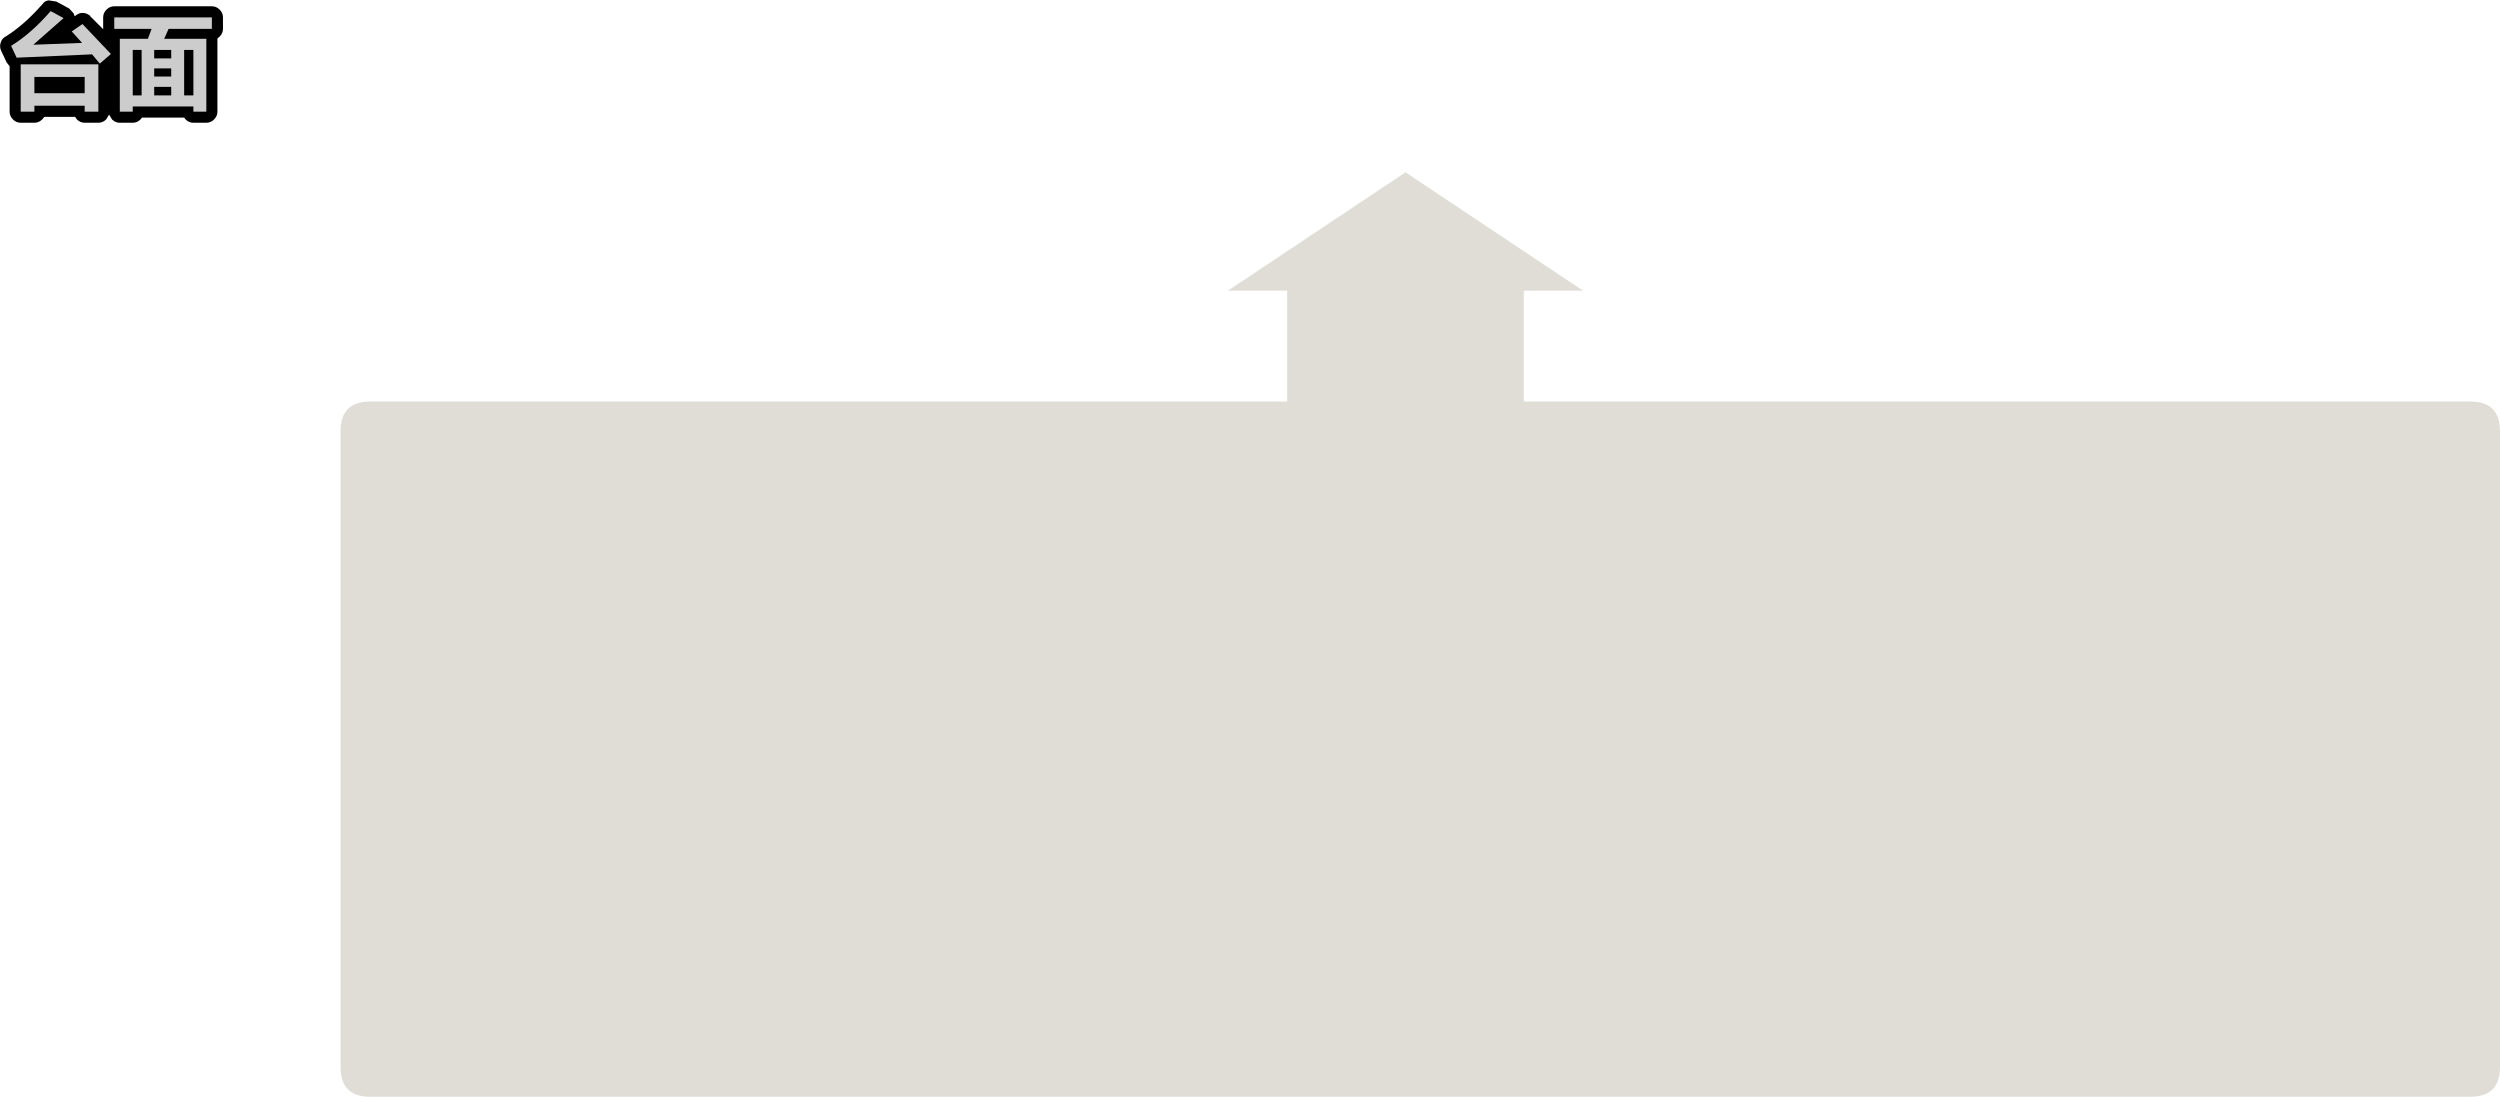 <?xml version="1.0" encoding="UTF-8" standalone="no"?>
<svg xmlns:xlink="http://www.w3.org/1999/xlink" height="148.3px" width="338.05px" xmlns="http://www.w3.org/2000/svg">
  <g transform="matrix(1.0, 0.0, 0.0, 1.0, -9.95, -49.7)">
    <path d="M348.0 108.0 L348.0 194.0 Q348.0 198.0 344.0 198.0 L60.0 198.0 Q56.0 198.0 56.0 194.0 L56.0 108.0 Q56.0 104.0 60.0 104.0 L184.0 104.0 184.0 89.0 176.0 89.0 181.25 85.5 200.0 73.0 218.75 85.5 224.0 89.0 216.0 89.0 216.0 104.0 344.0 104.0 Q348.0 104.0 348.0 108.0" fill="#e0ddd6" fill-rule="evenodd" stroke="none"/>
    <path d="M40.1 53.6 Q40.1 54.2 39.65 54.65 L39.35 54.9 39.35 64.8 Q39.35 65.4 38.9 65.85 38.45 66.3 37.85 66.3 L36.1 66.3 Q35.5 66.3 35.05 65.85 L34.85 65.6 29.15 65.6 28.95 65.85 Q28.5 66.3 27.9 66.3 L26.15 66.3 Q25.55 66.3 25.1 65.85 L24.7 65.2 24.3 65.85 Q23.85 66.3 23.25 66.3 L21.4 66.3 Q20.8 66.3 20.35 65.85 L20.1 65.5 15.95 65.5 15.65 65.85 Q15.2 66.3 14.6 66.3 L12.75 66.3 Q12.15 66.3 11.7 65.85 11.25 65.4 11.25 64.8 L11.25 58.65 10.85 58.15 10.1 56.55 Q9.85 56.0 10.05 55.45 10.2 54.9 10.7 54.65 13.2 53.1 15.7 50.25 16.0 49.8 16.55 49.75 L17.5 49.9 17.55 49.9 19.3 50.85 19.9 51.5 20.05 51.9 20.25 51.75 Q20.7 51.4 21.25 51.45 21.75 51.5 22.15 51.85 L22.15 51.9 23.9 53.65 23.9 52.05 Q23.9 51.45 24.35 51.0 24.8 50.55 25.4 50.55 L38.6 50.55 Q39.2 50.55 39.65 51.0 40.1 51.45 40.1 52.05 L40.1 53.6" fill="#000000" fill-rule="evenodd" stroke="none"/>
    <path d="M38.6 53.6 L32.75 53.6 32.15 54.95 37.85 54.95 37.85 64.8 36.1 64.8 36.1 64.1 27.9 64.1 27.9 64.8 26.15 64.8 26.15 54.95 29.95 54.95 30.45 53.6 25.4 53.6 25.4 52.05 38.6 52.05 38.6 53.6 M33.1 56.45 L30.8 56.45 30.8 57.6 33.1 57.6 33.1 56.45 M30.8 60.05 L33.1 60.05 33.1 58.95 30.8 58.95 30.8 60.05 M30.8 61.45 L30.8 62.6 33.1 62.6 33.1 61.45 30.8 61.45 M34.85 56.45 L34.85 62.6 36.1 62.6 36.1 56.45 34.85 56.45 M27.9 56.45 L27.9 62.6 29.1 62.6 29.1 56.45 27.9 56.45 M22.4 57.05 L12.2 57.5 11.45 55.9 Q14.15 54.25 16.8 51.2 L18.55 52.15 14.45 55.75 21.05 55.5 19.65 53.95 21.1 52.95 24.95 57.0 23.45 58.3 22.4 57.05 M21.4 64.0 L14.6 64.0 14.6 64.8 12.75 64.8 12.75 58.4 23.25 58.4 23.25 64.8 21.4 64.8 21.4 64.0 M21.4 60.1 L14.6 60.1 14.6 62.3 21.4 62.3 21.4 60.1" fill="#cccccc" fill-rule="evenodd" stroke="none"/>
  </g>
</svg>
